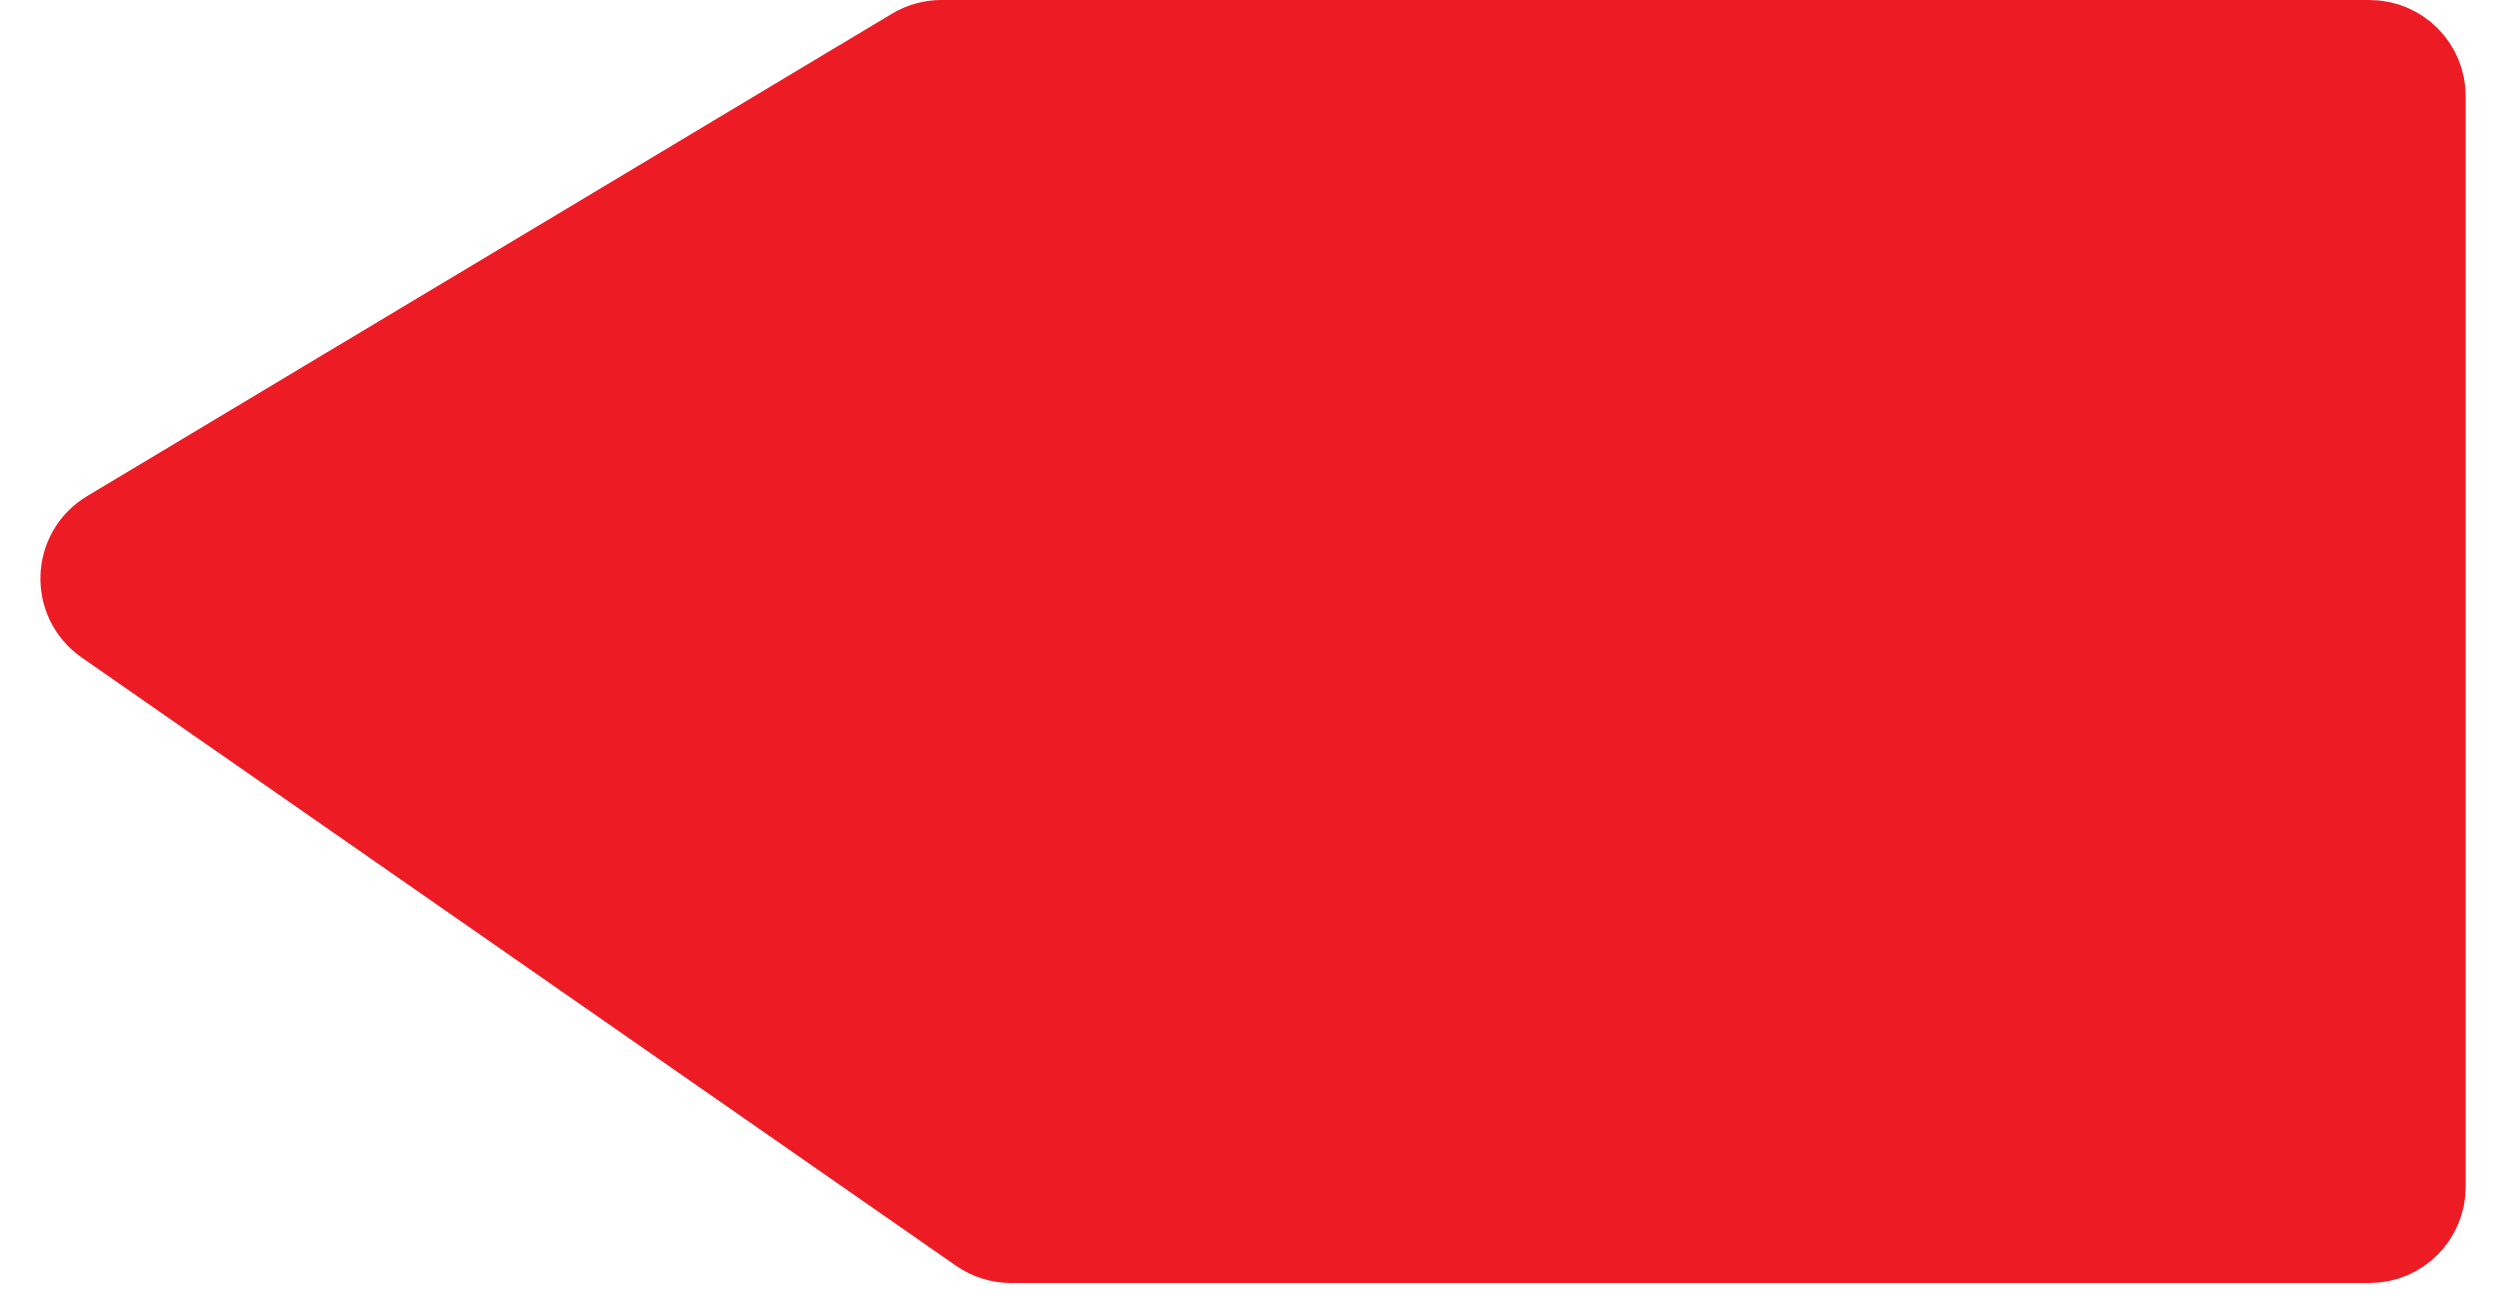 <svg width="52" height="27" viewBox="0 0 52 27" fill="none" xmlns="http://www.w3.org/2000/svg">
<path id="Vector 1" d="M49.286 1H33.388H19.583C19.402 1 19.224 1.049 19.069 1.142L2.327 11.176C1.704 11.549 1.674 12.44 2.27 12.855L20.457 25.507C20.624 25.623 20.824 25.686 21.028 25.686H49.286C49.838 25.686 50.286 25.238 50.286 24.686V2C50.286 1.448 49.838 1 49.286 1Z" fill="#ED1B24" stroke="#ED1B24" stroke-width="2"/>
</svg>
